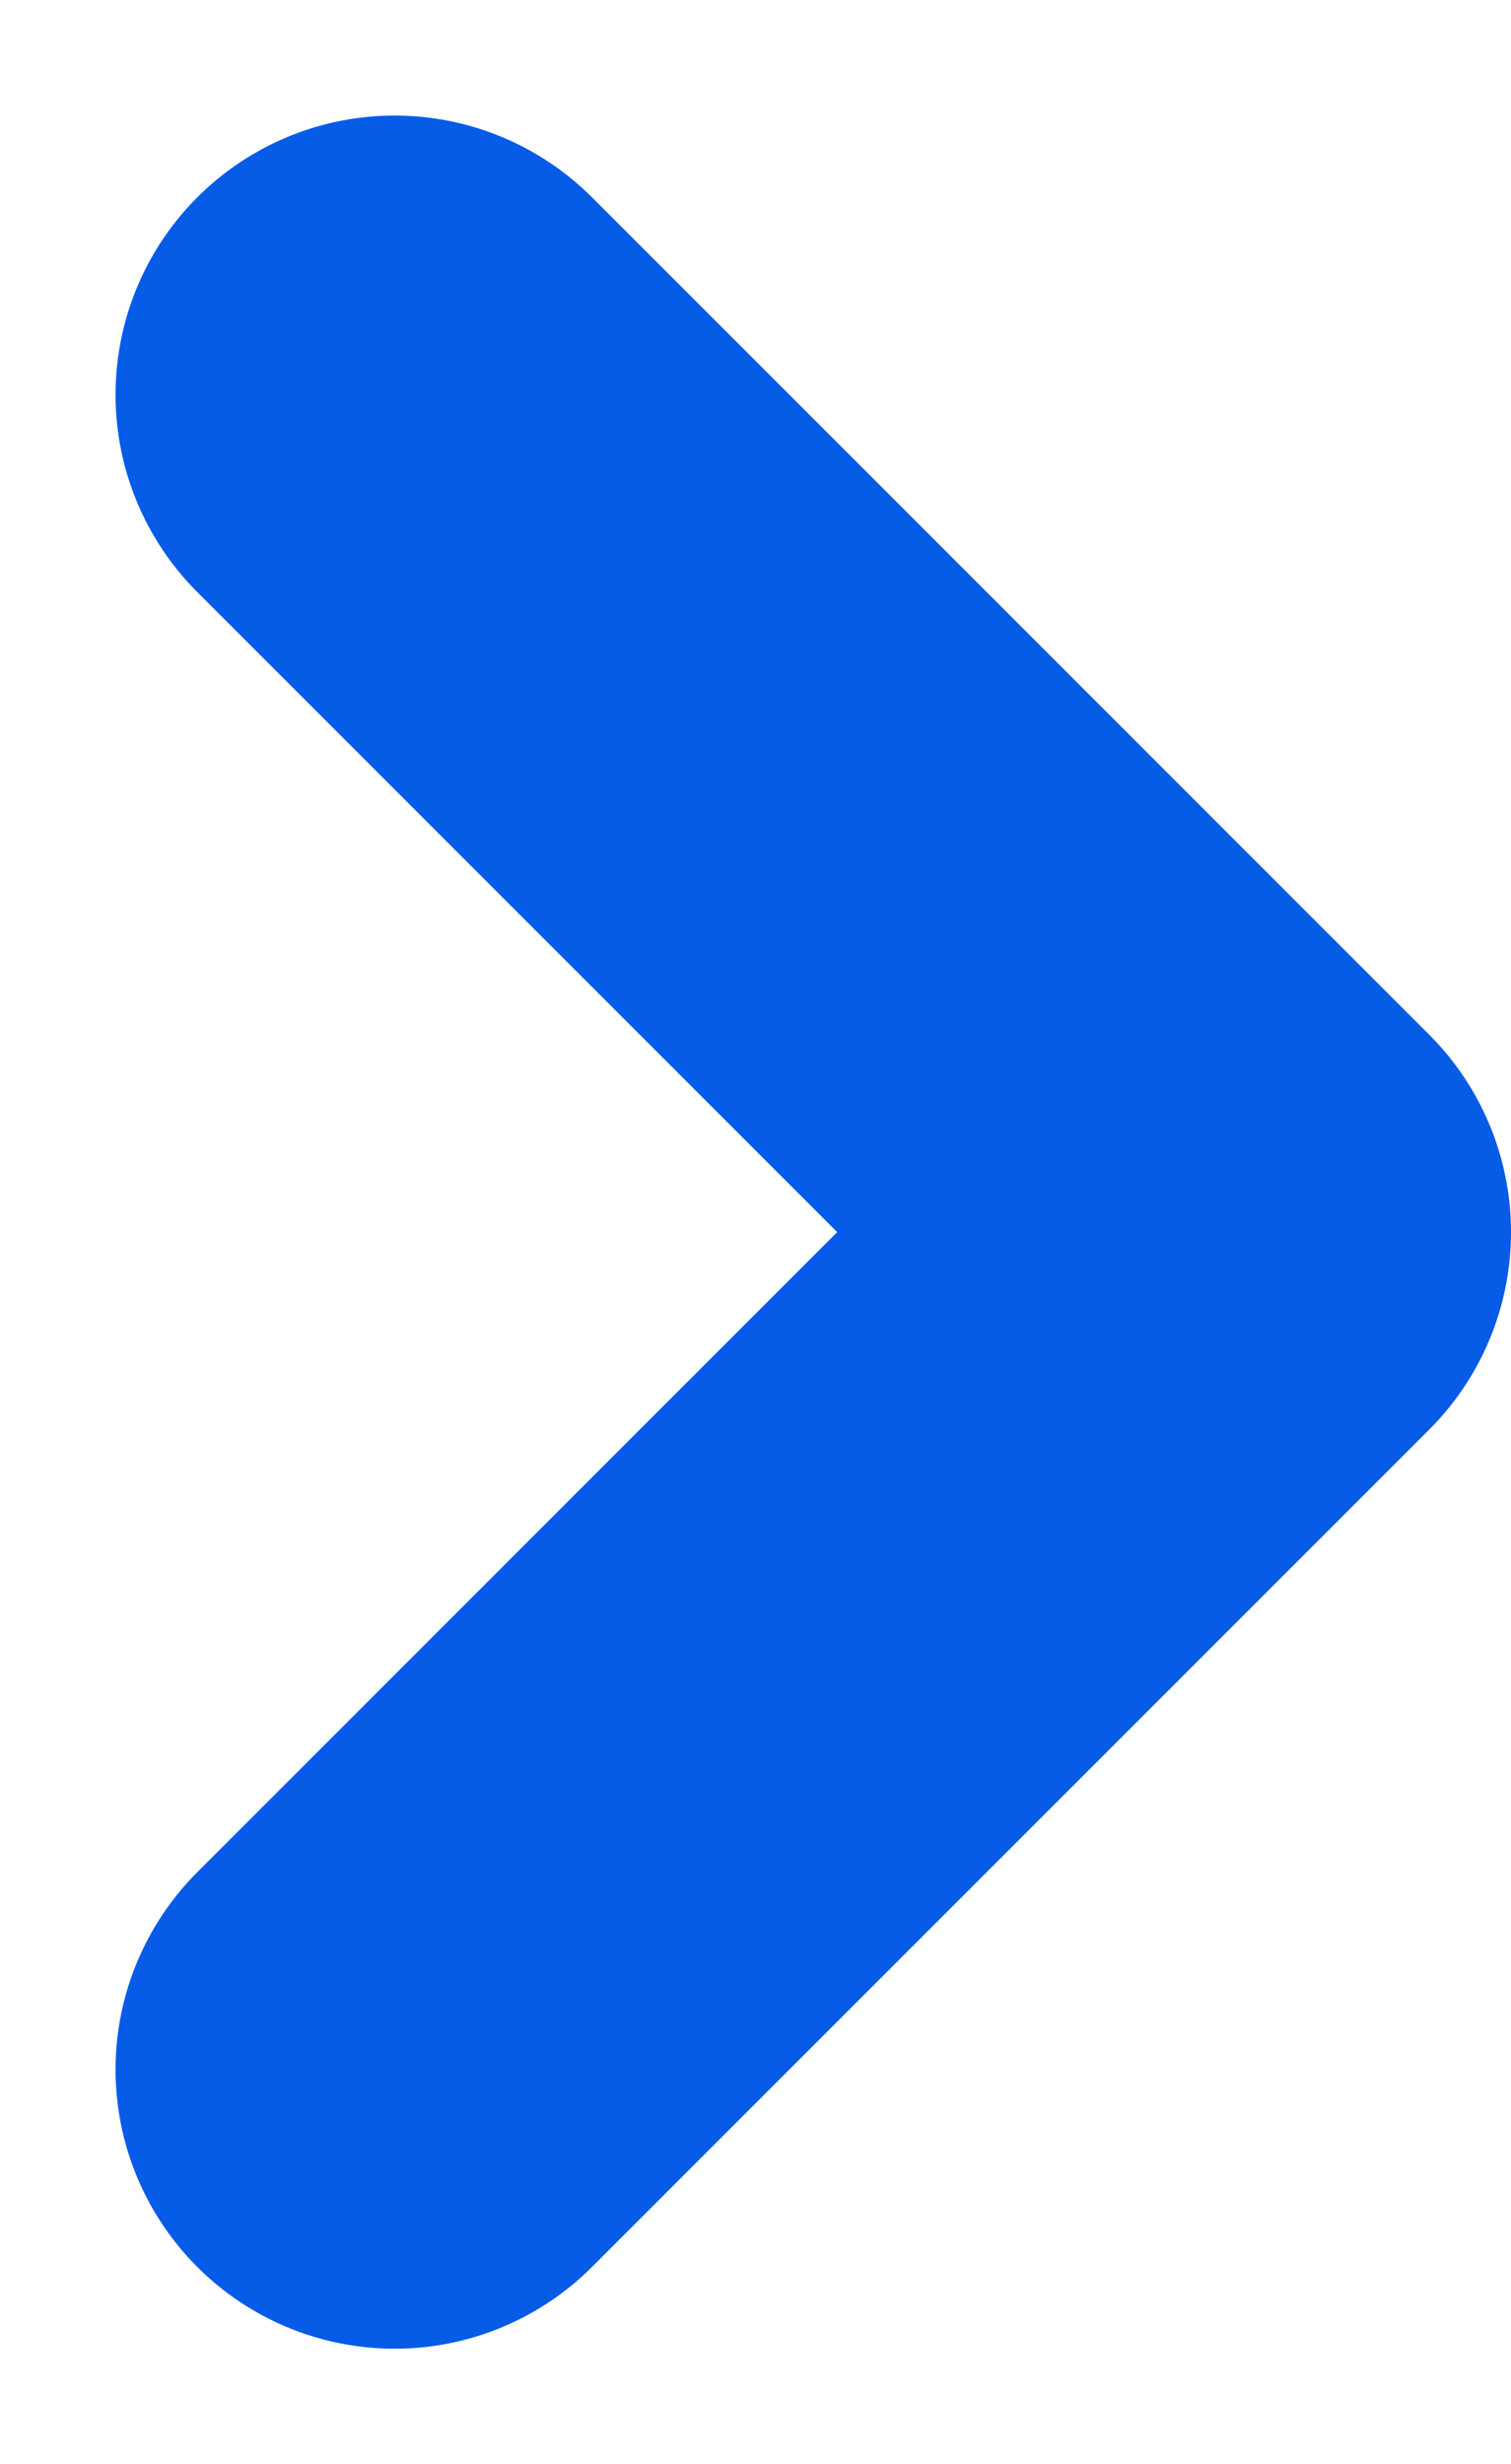 <svg xmlns="http://www.w3.org/2000/svg" width="5.414" height="8.828" viewBox="0 0 5.414 8.828"><defs><style>.a{fill:none;stroke:#065be7;stroke-linecap:round;stroke-linejoin:round;stroke-miterlimit:10;stroke-width:2px;}</style></defs><path class="a" d="M0,3,3,0,6,3" transform="translate(4.414 1.414) rotate(90)"/></svg>